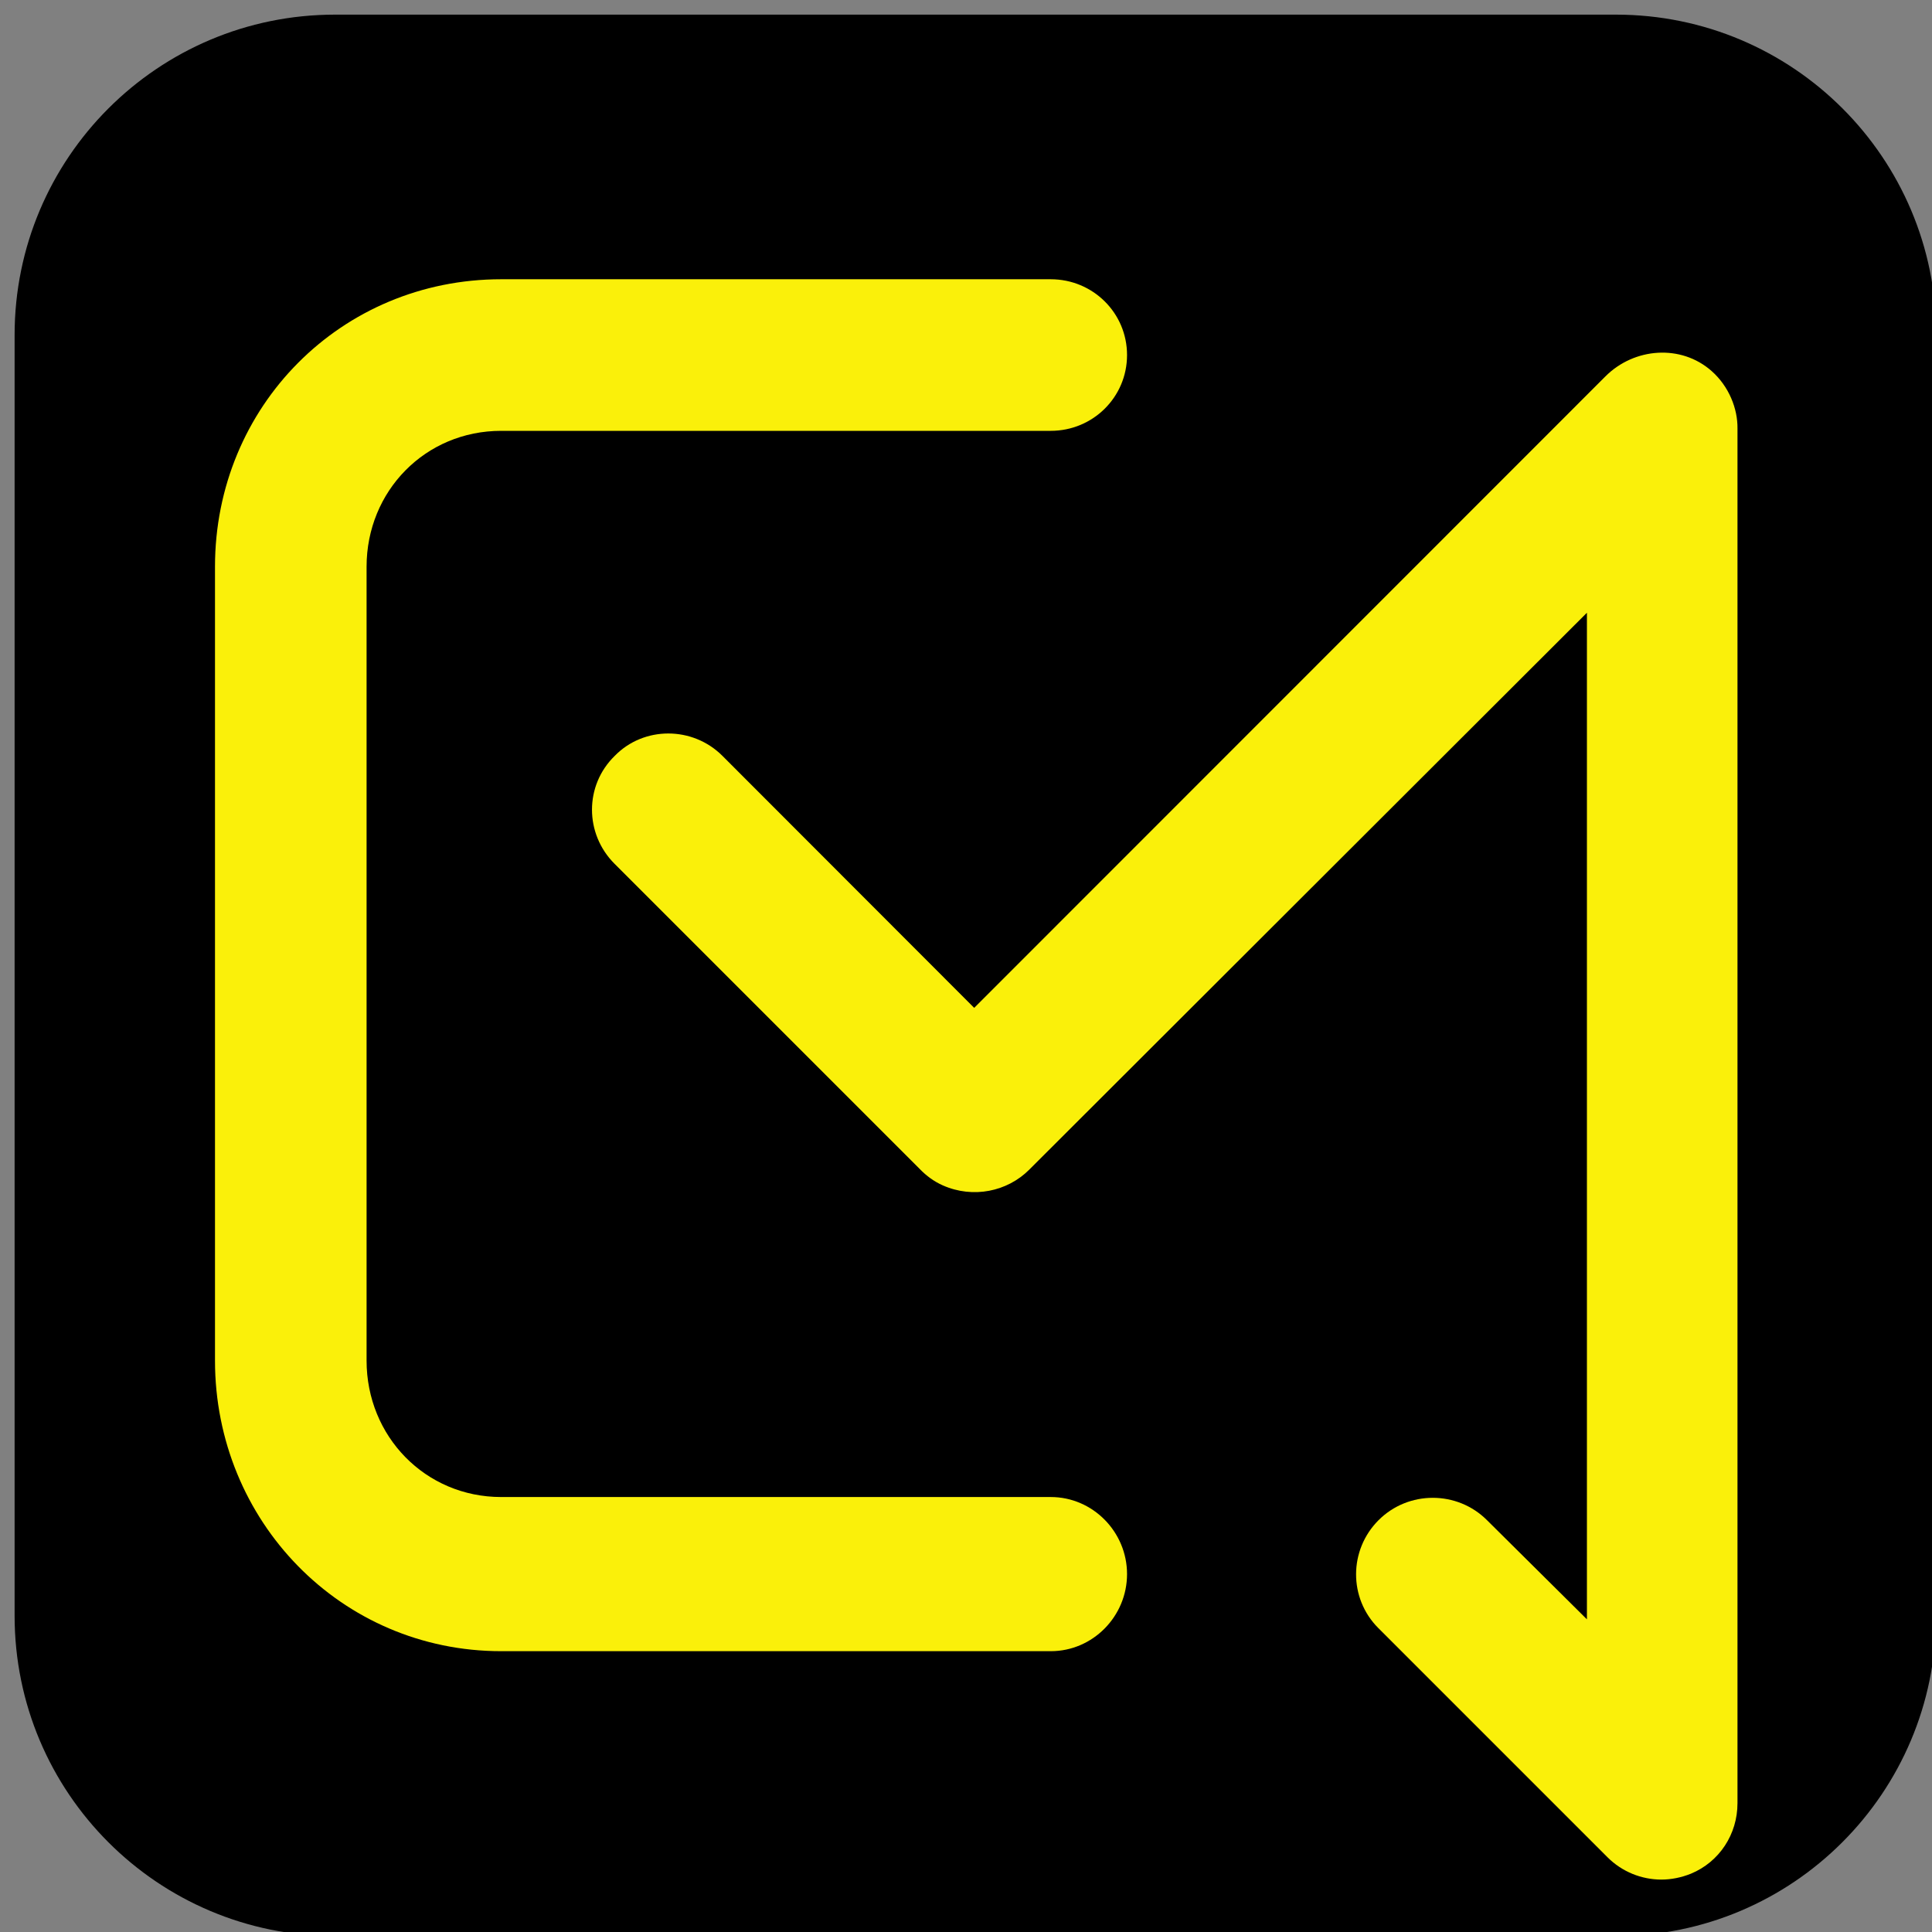 <?xml version="1.0" encoding="utf-8"?>
<!-- Generator: Adobe Illustrator 17.0.0, SVG Export Plug-In . SVG Version: 6.00 Build 0)  -->
<!DOCTYPE svg PUBLIC "-//W3C//DTD SVG 1.1//EN" "http://www.w3.org/Graphics/SVG/1.1/DTD/svg11.dtd">
<svg version="1.1" id="图层_1" xmlns="http://www.w3.org/2000/svg" xmlns:xlink="http://www.w3.org/1999/xlink" x="0px" y="0px"
	 width="200px" height="200px" viewBox="0 0 200 200" enable-background="new 0 0 200 200" xml:space="preserve">
<rect x="0" y="0" width="200" height="200" fill="#808080" stroke="none"/>
<g>
	<path d="M200.448,34.68c0-18.324-14.84-33.165-33.165-33.165H34.677c-18.324,0-33.165,14.84-33.165,33.165v132.58
		c0,18.324,14.84,33.165,33.165,33.165h132.58c18.324,0,33.165-14.84,33.165-33.165V34.68H200.448z"/>
	<path fill="#FAF00A" d="M108.773,170.93H51.884c-16.596,0-29.628-13.484-29.628-30.08V58.669c0-16.596,13.059-29.761,29.628-29.761
		h56.888c4.362,0,7.899,3.484,7.899,7.846s-3.537,7.846-7.899,7.846H51.884c-7.846,0-13.936,6.223-13.936,14.069v82.181
		c0,7.846,6.09,14.122,13.936,14.122h56.888c4.362,0,7.899,3.617,7.899,7.979S113.134,170.93,108.773,170.93z"/>
	<path fill="#FAF00A" d="M179.863,186.675c0,3.191-1.862,6.064-4.814,7.287c-0.984,0.399-2.048,0.612-3.059,0.612
		c-2.048,0-4.069-0.798-5.585-2.314l-23.723-23.723c-3.085-3.085-3.059-8.085,0.027-11.17c3.085-3.085,8.138-3.085,11.223,0
		l10.346,10.266l0-104.202l-57.739,57.66c-2.261,2.261-5.798,3.005-8.936,1.622c-0.904-0.399-1.702-0.984-2.394-1.702L63.613,89.414
		c-3.085-3.085-3.138-8.085,0.027-11.17c3.005-3.085,8.059-3.085,11.144,0l26.064,26.09l65.346-65.372
		c2.979-2.979,7.819-3.351,10.984-0.559c1.809,1.596,2.713,3.91,2.686,5.957V186.675z"/>
</g>
</svg>
